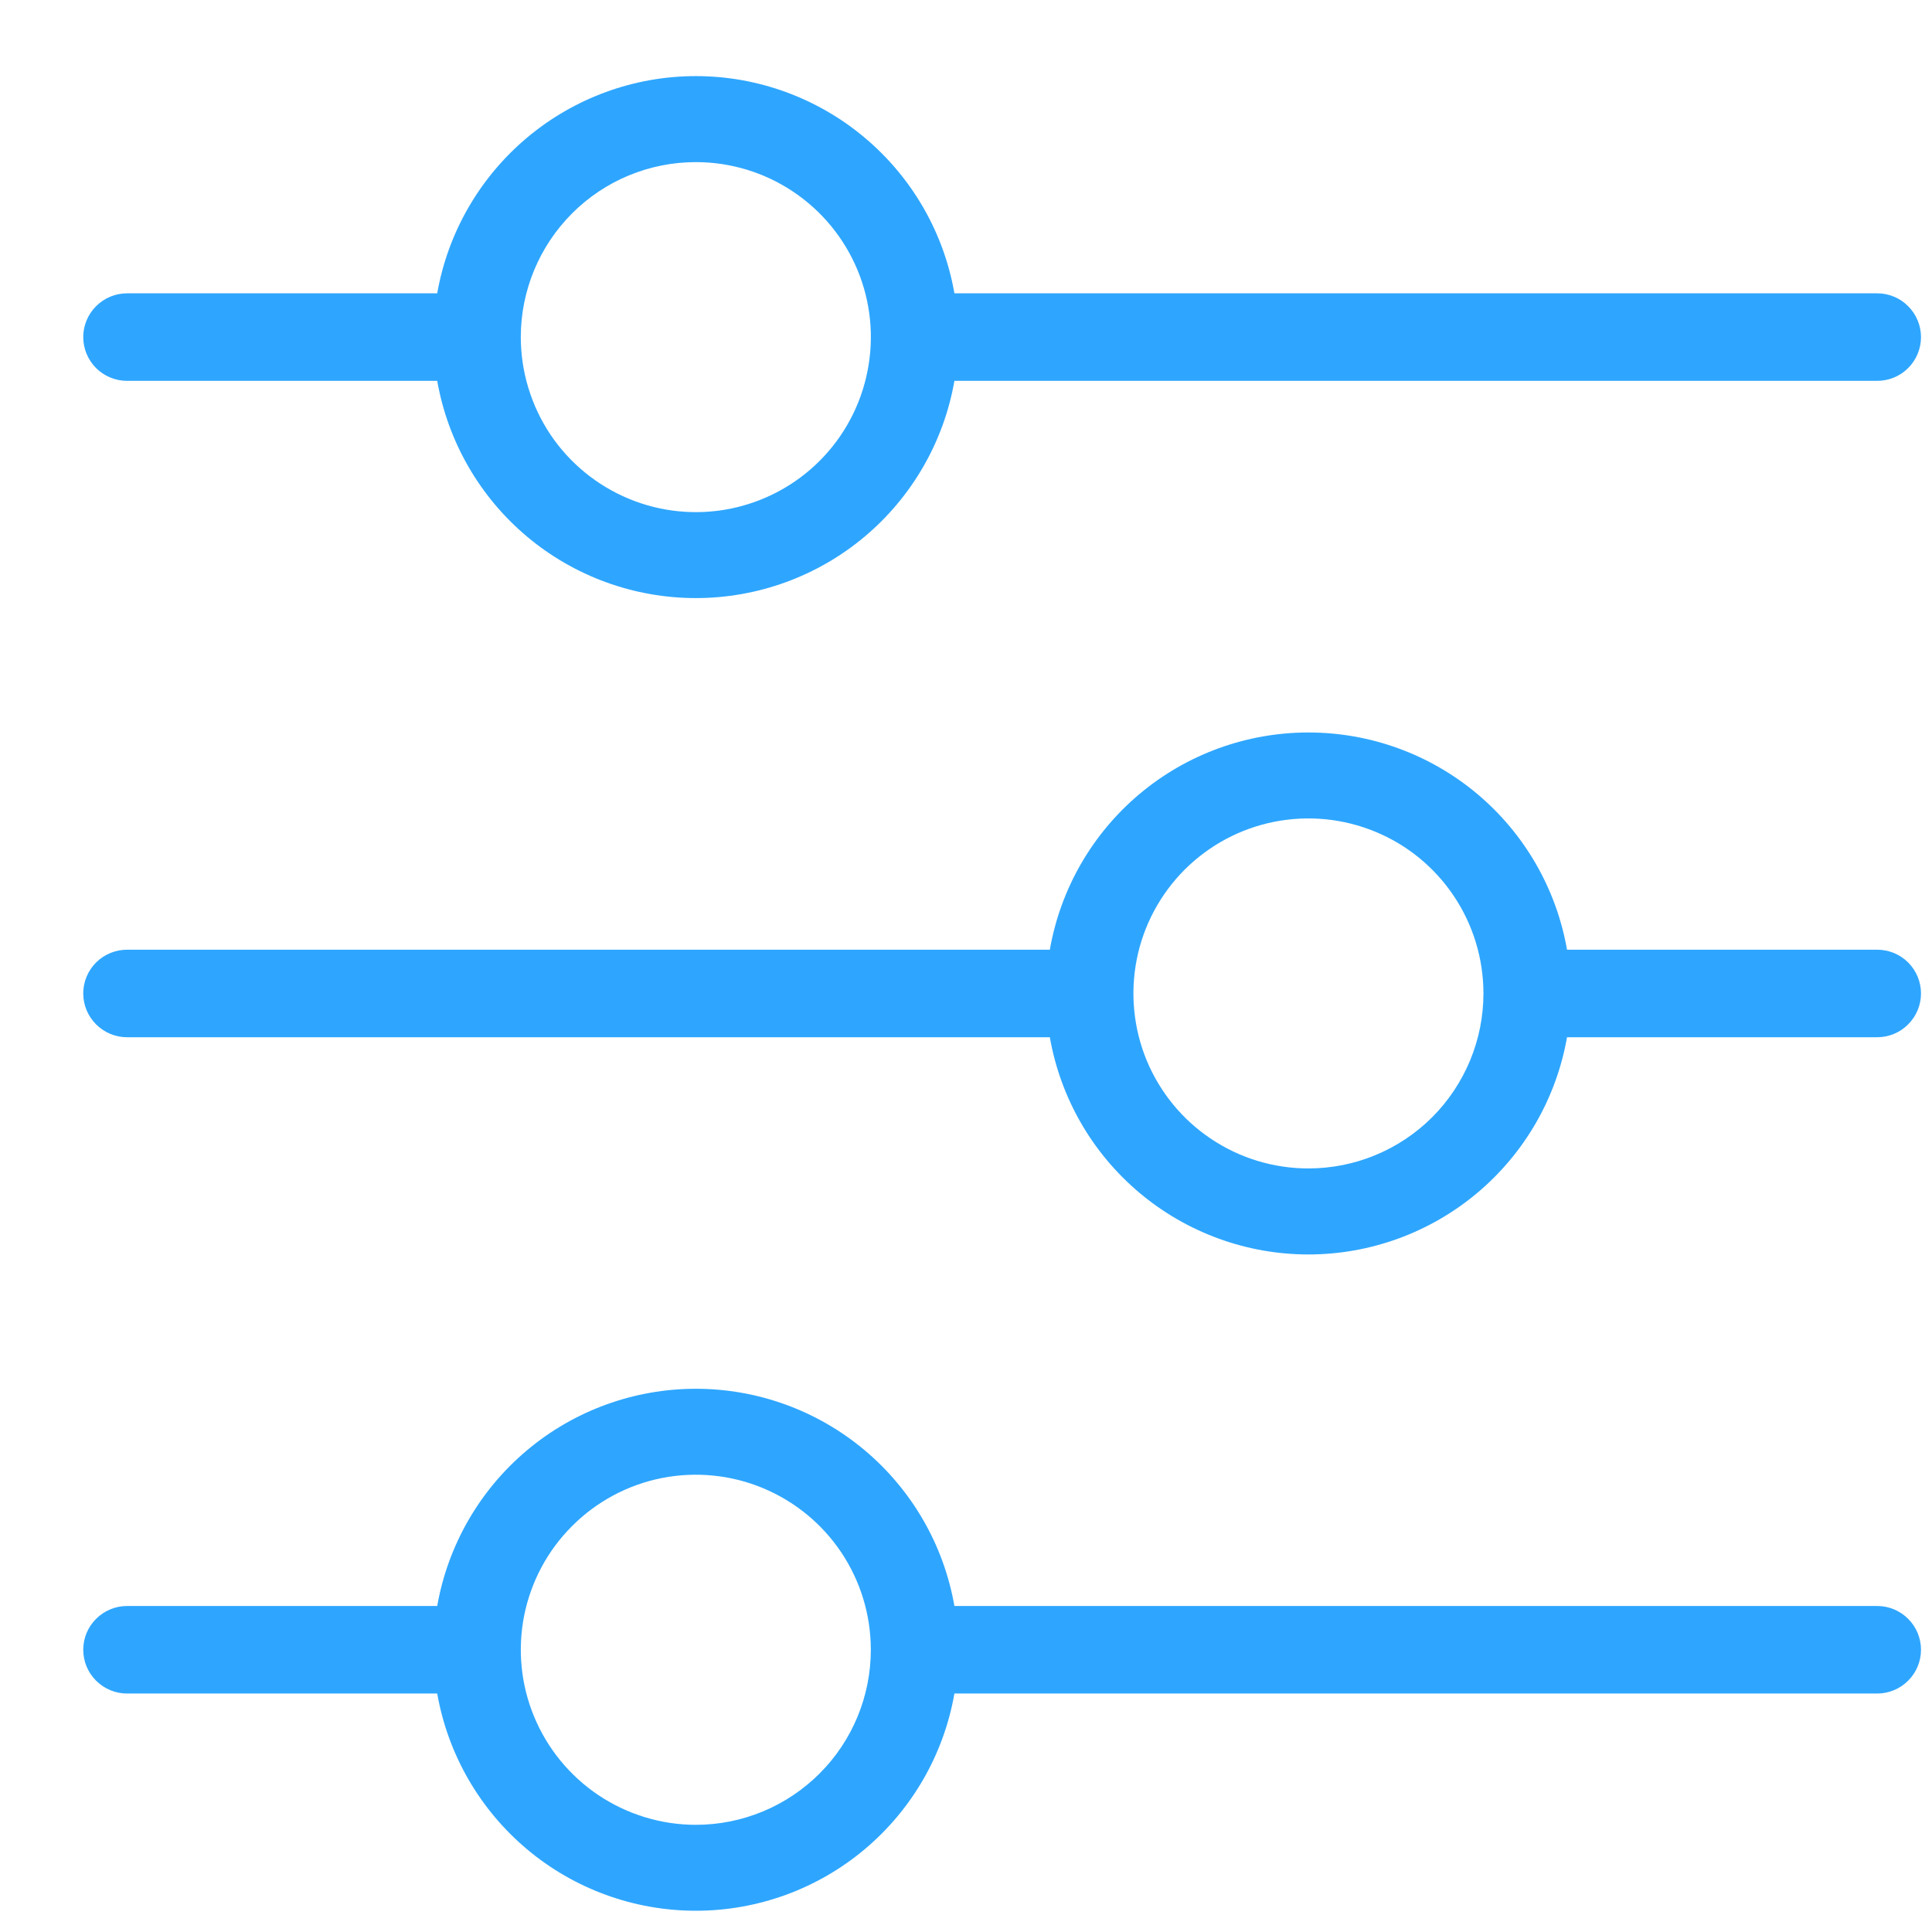 <svg width="23" height="23" viewBox="0 0 23 23" fill="none" xmlns="http://www.w3.org/2000/svg">
<path d="M1.512 4.534H5.205C5.332 5.258 5.711 5.915 6.274 6.388C6.837 6.861 7.549 7.12 8.284 7.12C9.019 7.12 9.731 6.861 10.294 6.388C10.857 5.915 11.236 5.258 11.362 4.534H22.348C22.486 4.534 22.619 4.479 22.716 4.382C22.814 4.284 22.869 4.151 22.869 4.013C22.869 3.875 22.814 3.743 22.716 3.645C22.619 3.547 22.486 3.492 22.348 3.492H11.362C11.236 2.768 10.857 2.112 10.294 1.639C9.731 1.166 9.019 0.906 8.284 0.906C7.549 0.906 6.837 1.166 6.274 1.639C5.711 2.112 5.332 2.768 5.205 3.492H1.512C1.374 3.492 1.242 3.547 1.144 3.645C1.046 3.743 0.991 3.875 0.991 4.013C0.991 4.151 1.046 4.284 1.144 4.382C1.242 4.479 1.374 4.534 1.512 4.534ZM8.284 1.93C8.696 1.93 9.099 2.052 9.441 2.281C9.784 2.51 10.051 2.835 10.209 3.216C10.367 3.597 10.408 4.016 10.327 4.42C10.247 4.824 10.049 5.195 9.757 5.487C9.466 5.778 9.095 5.976 8.69 6.057C8.286 6.137 7.867 6.096 7.487 5.938C7.106 5.78 6.78 5.513 6.551 5.171C6.323 4.828 6.2 4.425 6.2 4.013C6.2 3.461 6.42 2.931 6.811 2.54C7.201 2.149 7.731 1.93 8.284 1.93ZM22.348 11.306H18.655C18.528 10.581 18.15 9.925 17.587 9.452C17.024 8.979 16.312 8.72 15.576 8.72C14.841 8.72 14.129 8.979 13.566 9.452C13.003 9.925 12.625 10.581 12.498 11.306H1.512C1.374 11.306 1.242 11.361 1.144 11.458C1.046 11.556 0.991 11.688 0.991 11.827C0.991 11.965 1.046 12.097 1.144 12.195C1.242 12.293 1.374 12.348 1.512 12.348H12.498C12.625 13.072 13.003 13.728 13.566 14.201C14.129 14.674 14.841 14.934 15.576 14.934C16.312 14.934 17.024 14.674 17.587 14.201C18.15 13.728 18.528 13.072 18.655 12.348H22.348C22.486 12.348 22.619 12.293 22.716 12.195C22.814 12.097 22.869 11.965 22.869 11.827C22.869 11.688 22.814 11.556 22.716 11.458C22.619 11.361 22.486 11.306 22.348 11.306ZM15.576 13.91C15.164 13.91 14.761 13.788 14.419 13.559C14.076 13.33 13.809 13.005 13.651 12.624C13.494 12.243 13.453 11.824 13.533 11.42C13.613 11.016 13.812 10.645 14.103 10.353C14.395 10.062 14.766 9.863 15.17 9.783C15.574 9.703 15.993 9.744 16.374 9.902C16.755 10.059 17.08 10.326 17.309 10.669C17.538 11.012 17.66 11.415 17.66 11.827C17.66 12.379 17.44 12.909 17.05 13.3C16.659 13.691 16.129 13.91 15.576 13.91ZM22.348 19.119H11.362C11.236 18.395 10.857 17.738 10.294 17.265C9.731 16.792 9.019 16.533 8.284 16.533C7.549 16.533 6.837 16.792 6.274 17.265C5.711 17.738 5.332 18.395 5.205 19.119H1.512C1.374 19.119 1.242 19.174 1.144 19.272C1.046 19.369 0.991 19.502 0.991 19.64C0.991 19.778 1.046 19.911 1.144 20.008C1.242 20.106 1.374 20.161 1.512 20.161H5.205C5.332 20.885 5.711 21.542 6.274 22.015C6.837 22.488 7.549 22.747 8.284 22.747C9.019 22.747 9.731 22.488 10.294 22.015C10.857 21.542 11.236 20.885 11.362 20.161H22.348C22.486 20.161 22.619 20.106 22.716 20.008C22.814 19.911 22.869 19.778 22.869 19.64C22.869 19.502 22.814 19.369 22.716 19.272C22.619 19.174 22.486 19.119 22.348 19.119ZM8.284 21.724C7.872 21.724 7.469 21.601 7.126 21.372C6.784 21.143 6.517 20.818 6.359 20.437C6.201 20.057 6.16 19.638 6.24 19.233C6.321 18.829 6.519 18.458 6.811 18.167C7.102 17.875 7.473 17.677 7.877 17.596C8.282 17.516 8.701 17.557 9.081 17.715C9.462 17.873 9.787 18.14 10.016 18.482C10.245 18.825 10.367 19.228 10.367 19.64C10.367 20.192 10.148 20.723 9.757 21.113C9.366 21.504 8.837 21.724 8.284 21.724Z" fill="#2EA6FF"/>
</svg>
